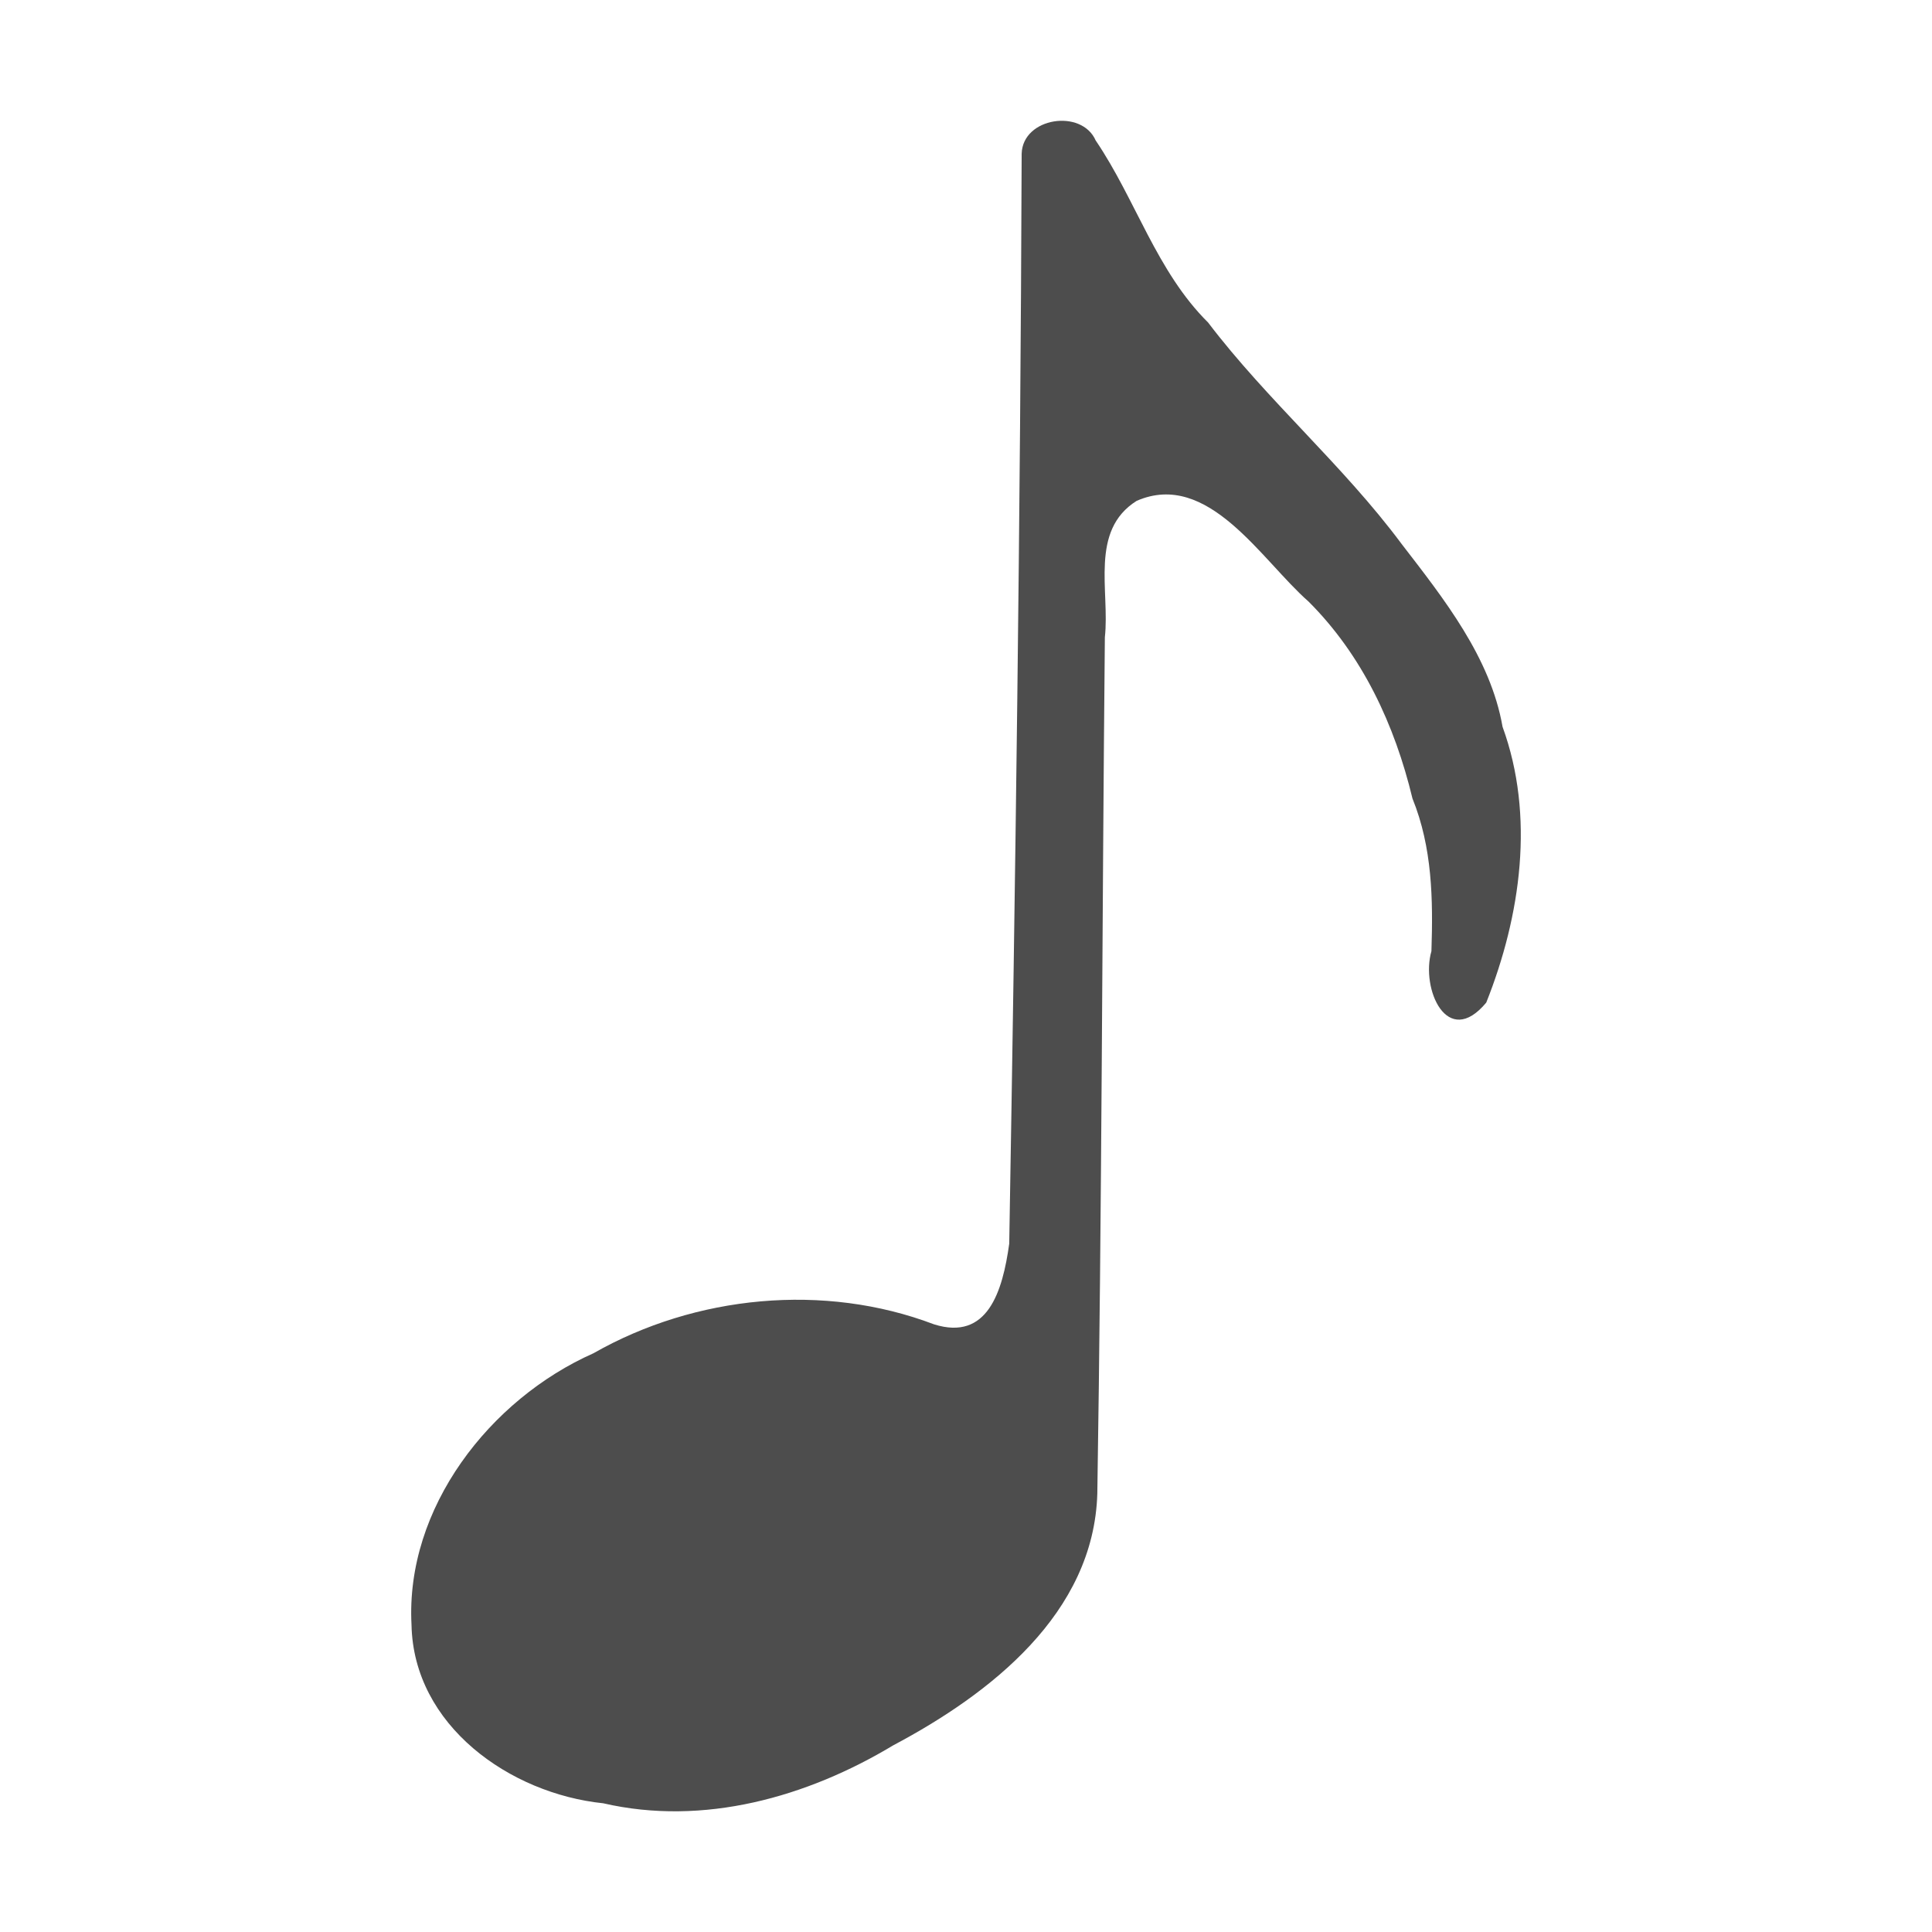 <!--Created with Inkscape (http://www.inkscape.org/)--><svg xmlns:dc="http://purl.org/dc/elements/1.1/" xmlns:cc="http://creativecommons.org/ns#" xmlns:rdf="http://www.w3.org/1999/02/22-rdf-syntax-ns#" xmlns="http://www.w3.org/2000/svg" xmlns:sodipodi="http://sodipodi.sourceforge.net/DTD/sodipodi-0.dtd" xmlns:inkscape="http://www.inkscape.org/namespaces/inkscape" width="32" height="32" id="svg3049" version="1.1" inkscape:version="0.92.4 (5da689c313, 2019-01-14)" sodipodi:docname="category-music.svg" inkscape:export-filename="clock.png" inkscape:export-xdpi="90" inkscape:export-ydpi="90"><defs id="defs3051"><style type="text/css" id="current-color-scheme"></style></defs><sodipodi:namedview id="base" pagecolor="#ffffff" bordercolor="#666666" borderopacity="1.0" inkscape:pageopacity="0.0" inkscape:pageshadow="2" inkscape:zoom="8.0000004" inkscape:cx="-0.75452122" inkscape:cy="5.7225149" inkscape:document-units="px" inkscape:current-layer="layer1" showgrid="true" fit-margin-top="0" fit-margin-left="0" fit-margin-right="0" fit-margin-bottom="0" inkscape:window-width="1884" inkscape:window-height="1051" inkscape:window-x="0" inkscape:window-y="0" inkscape:window-maximized="1" inkscape:showpageshadow="false" borderlayer="true" inkscape:snap-bbox="true" inkscape:snap-global="true"><inkscape:grid type="xygrid" id="grid4085"/><sodipodi:guide position="2,14" orientation="12,0" id="guide4075" inkscape:locked="false"/><sodipodi:guide position="2,2" orientation="0,12" id="guide4077" inkscape:locked="false"/><sodipodi:guide position="30,17" orientation="-12,0" id="guide4079" inkscape:locked="false"/><sodipodi:guide position="18,30" orientation="0,-12" id="guide4081" inkscape:locked="false"/></sodipodi:namedview><g inkscape:label="Capa 1" inkscape:groupmode="layer" id="layer1" transform="translate(-421.714 -515.79)"><path inkscape:connector-curvature="0" id="path3" style="fill:#4d4d4d;fill-opacity:1;fill-rule:evenodd;stroke:none;stroke-width:.275;stroke-linecap:round;stroke-linejoin:round" d="M439.863 518.118c.664.98 1.006 2.167 1.861 3.014.98 1.29 2.233 2.36 3.204 3.666.703.912 1.473 1.882 1.673 3.03.537 1.473.304 3.126-.27 4.568-.646.777-1.088-.229-.908-.852.028-.86.015-1.716-.314-2.528-.293-1.218-.827-2.37-1.722-3.263-.778-.682-1.661-2.184-2.847-1.667-.783.493-.442 1.49-.526 2.259-.046 4.728-.05 9.457-.125 14.184-.058 1.985-1.774 3.317-3.38 4.169-1.43.86-3.143 1.343-4.804.96-1.545-.16-3.142-1.287-3.175-2.955-.103-1.934 1.294-3.735 3.014-4.499 1.688-.962 3.822-1.17 5.64-.479.888.28 1.136-.543 1.246-1.336.103-6.018.185-12.036.206-18.054.017-.602.997-.749 1.227-.216z"/></g></svg>